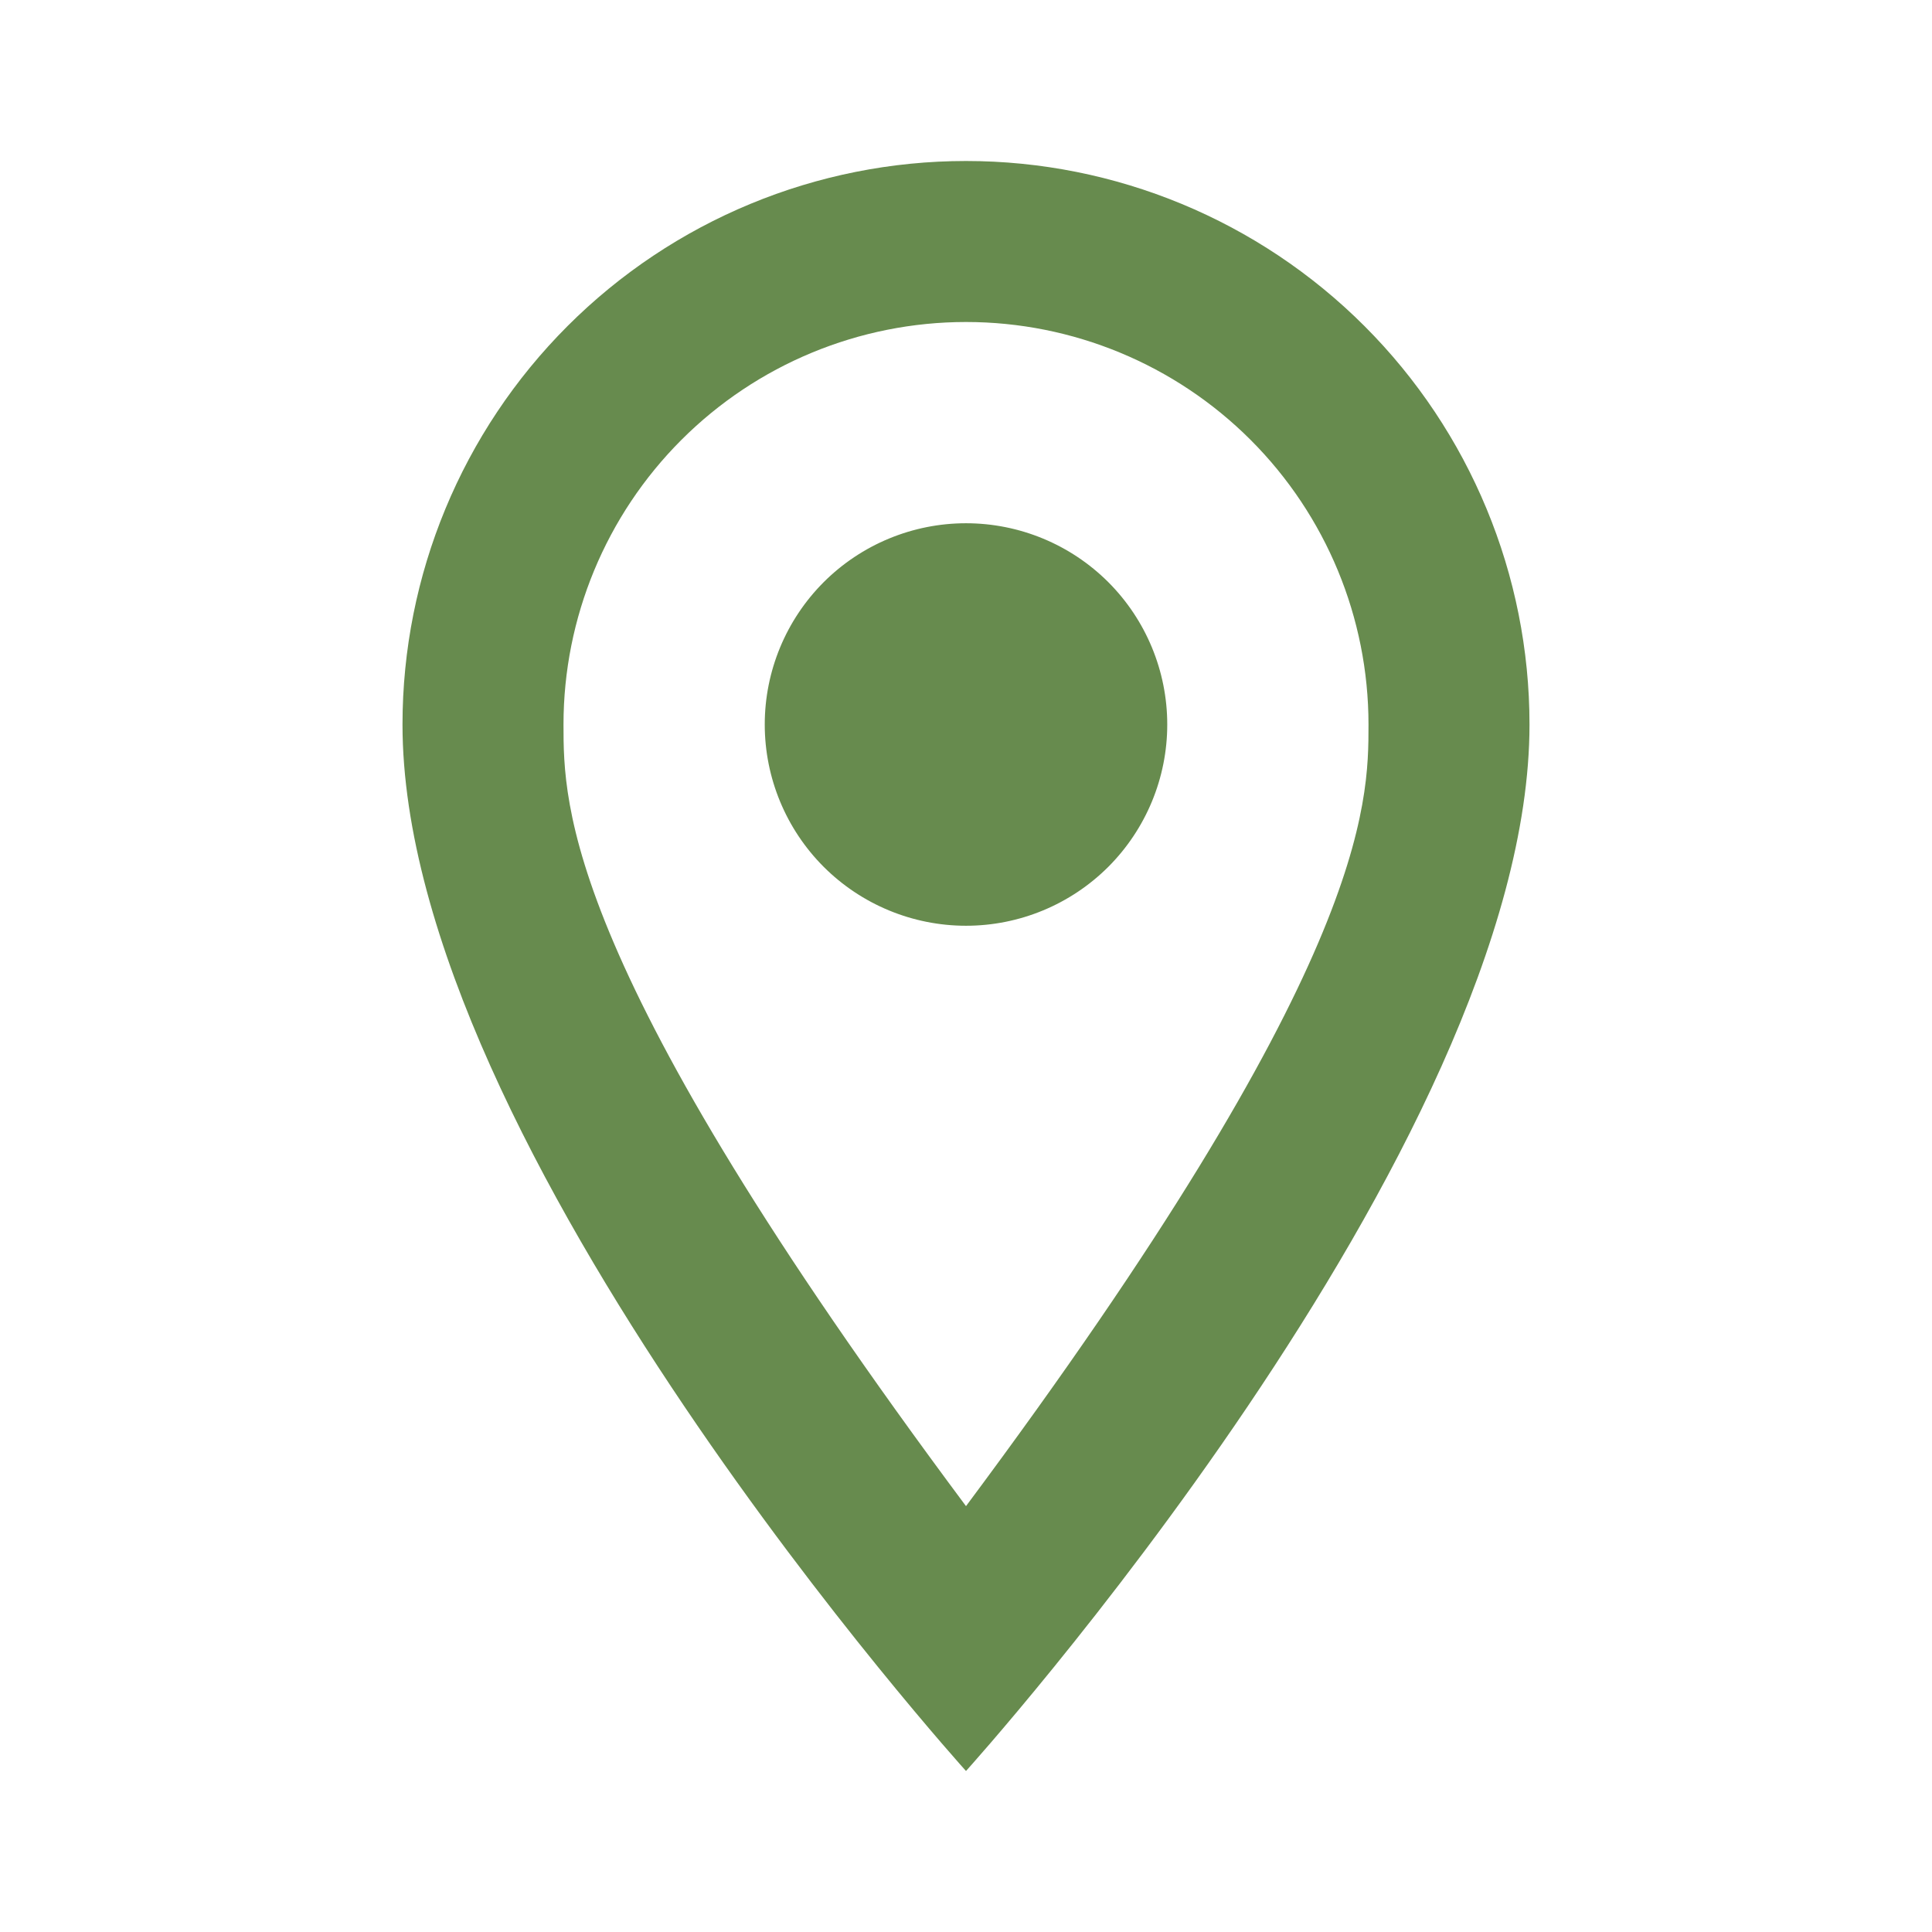<svg width="42" height="42" viewBox="0 0 42 42" fill="none" xmlns="http://www.w3.org/2000/svg">
<path d="M21 11.375C22.16 11.375 23.273 11.836 24.094 12.656C24.914 13.477 25.375 14.59 25.375 15.75C25.375 16.325 25.262 16.893 25.042 17.424C24.822 17.955 24.5 18.437 24.094 18.844C23.687 19.25 23.205 19.572 22.674 19.792C22.143 20.012 21.575 20.125 21 20.125C19.84 20.125 18.727 19.664 17.906 18.844C17.086 18.023 16.625 16.91 16.625 15.75C16.625 14.59 17.086 13.477 17.906 12.656C18.727 11.836 19.84 11.375 21 11.375ZM21 3.5C24.249 3.5 27.365 4.791 29.662 7.088C31.959 9.385 33.25 12.501 33.25 15.75C33.25 24.938 21 38.5 21 38.5C21 38.5 8.75 24.938 8.75 15.75C8.75 12.501 10.041 9.385 12.338 7.088C14.635 4.791 17.751 3.5 21 3.5V3.5ZM21 7C18.679 7 16.454 7.922 14.813 9.563C13.172 11.204 12.25 13.429 12.25 15.75C12.25 17.5 12.25 21 21 32.742C29.75 21 29.75 17.5 29.75 15.75C29.75 13.429 28.828 11.204 27.187 9.563C25.546 7.922 23.321 7 21 7V7Z" fill="#678B4E"/>
</svg>
